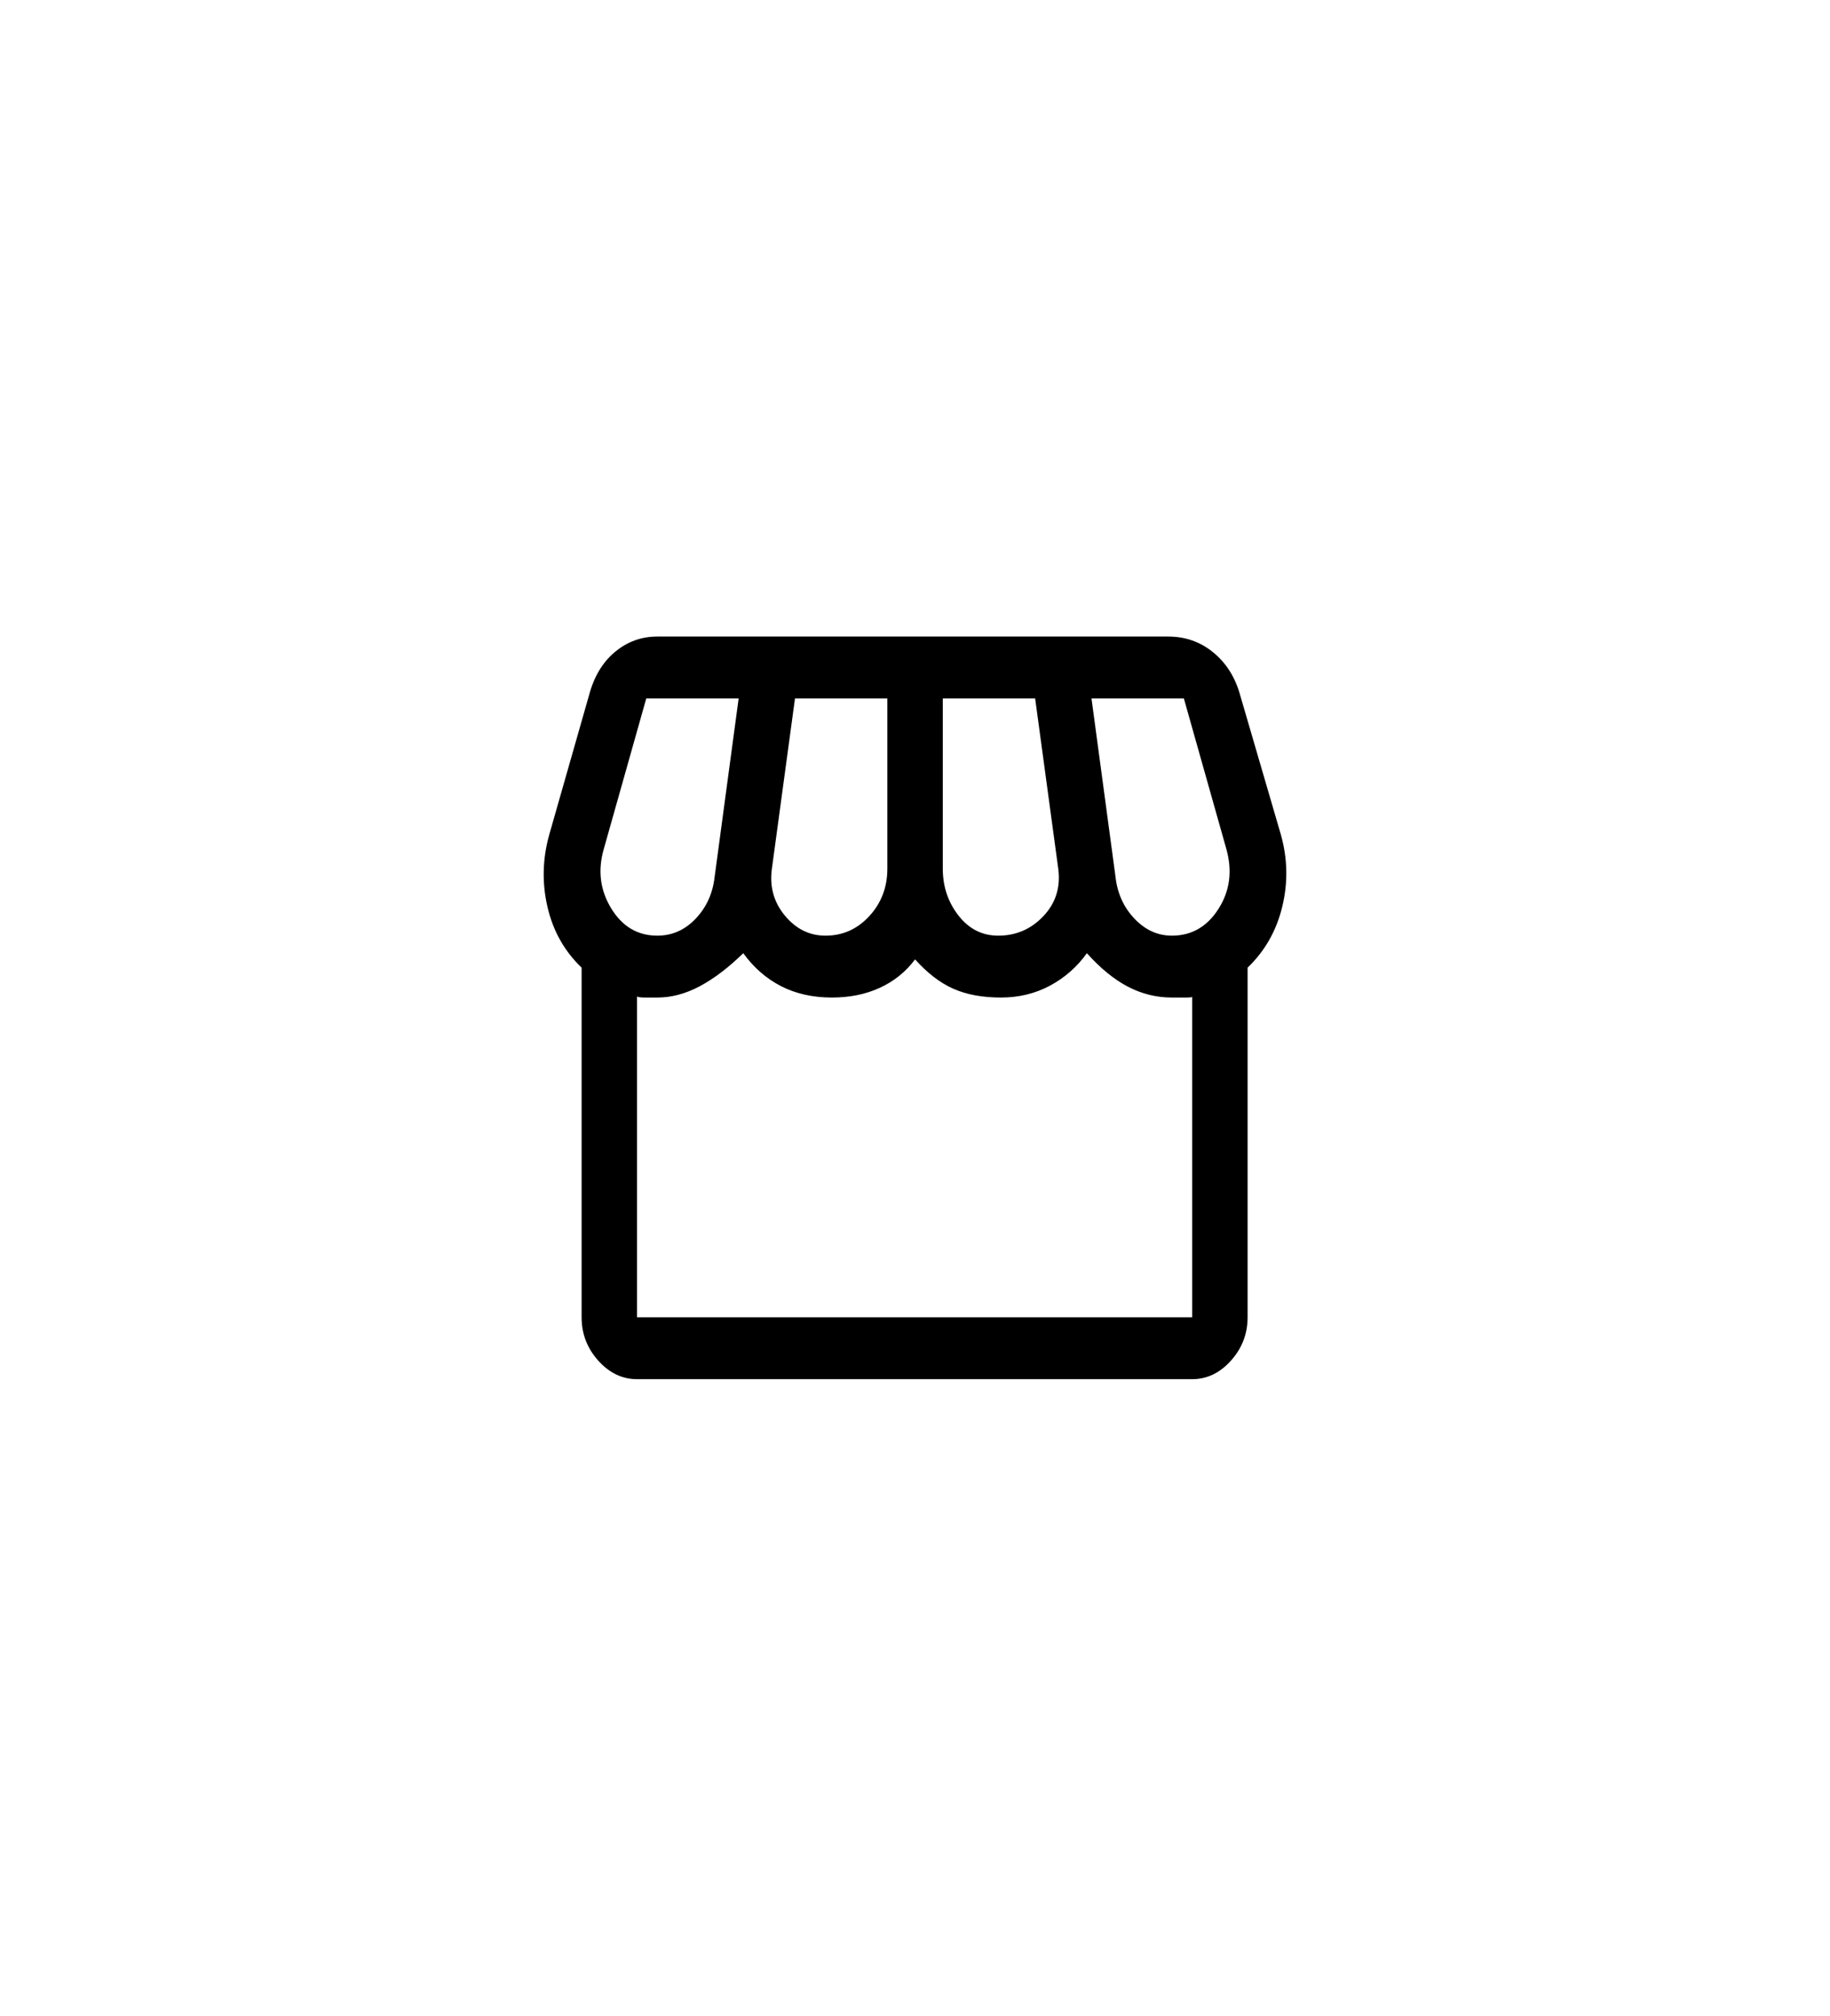 <svg xmlns="http://www.w3.org/2000/svg" width="138" height="152" viewBox="0 0 138 152" fill="none">
  <path d="M94.081 72.967V99.333C94.081 100.578 93.663 101.667 92.827 102.6C91.992 103.533 91.016 104 89.902 104H48.039C46.924 104 45.949 103.533 45.113 102.6C44.277 101.667 43.859 100.578 43.859 99.333V72.967C42.559 71.722 41.7 70.193 41.282 68.378C40.864 66.563 40.911 64.748 41.421 62.933L44.417 52.433C44.788 51.033 45.438 49.944 46.367 49.167C47.296 48.389 48.364 48 49.571 48H88.091C89.391 48 90.529 48.402 91.504 49.206C92.479 50.009 93.153 51.085 93.524 52.433L96.589 62.933C97.1 64.748 97.135 66.563 96.693 68.378C96.252 70.193 95.382 71.722 94.081 72.967ZM75.274 70.556C76.621 70.556 77.759 70.063 78.687 69.078C79.616 68.093 79.987 66.9 79.802 65.5L78.06 52.667H71.095V65.5C71.095 66.848 71.49 68.028 72.279 69.039C73.068 70.05 74.067 70.556 75.274 70.556ZM62.248 70.556C63.549 70.556 64.652 70.063 65.557 69.078C66.463 68.093 66.915 66.9 66.915 65.5V52.667H59.95L58.209 65.5C58.023 66.848 58.348 68.028 59.184 69.039C60.02 70.05 61.041 70.556 62.248 70.556ZM49.571 70.556C50.686 70.556 51.649 70.128 52.462 69.272C53.275 68.417 53.751 67.367 53.89 66.122L55.701 52.667H48.735L45.531 64.022C45.067 65.63 45.252 67.12 46.088 68.494C46.924 69.868 48.085 70.556 49.571 70.556ZM88.37 70.556C89.856 70.556 91.028 69.882 91.887 68.533C92.746 67.185 92.944 65.681 92.479 64.022L89.275 52.667H82.309L84.121 66.122C84.26 67.367 84.736 68.417 85.548 69.272C86.361 70.128 87.301 70.556 88.37 70.556ZM48.039 99.333H89.902V75.144C89.948 75.196 89.797 75.222 89.449 75.222C89.101 75.222 88.741 75.222 88.37 75.222C87.209 75.222 86.106 74.95 85.061 74.406C84.016 73.861 82.983 73.019 81.961 71.878C81.218 72.915 80.289 73.731 79.175 74.328C78.06 74.924 76.83 75.222 75.483 75.222C74.09 75.222 72.894 75.002 71.896 74.561C70.897 74.12 69.934 73.382 69.005 72.344C68.309 73.278 67.426 73.991 66.358 74.483C65.29 74.976 64.083 75.222 62.736 75.222C61.297 75.222 60.02 74.937 58.905 74.367C57.791 73.796 56.839 72.967 56.049 71.878C54.935 72.967 53.843 73.796 52.775 74.367C51.707 74.937 50.639 75.222 49.571 75.222C49.246 75.222 48.933 75.222 48.631 75.222C48.329 75.222 48.132 75.196 48.039 75.144V99.333ZM89.902 99.333H48.039C48.132 99.333 48.329 99.333 48.631 99.333C48.933 99.333 49.246 99.333 49.571 99.333C50.361 99.333 51.301 99.333 52.392 99.333C53.483 99.333 54.703 99.333 56.049 99.333C56.467 99.333 56.931 99.333 57.442 99.333C57.953 99.333 58.499 99.333 59.079 99.333C59.66 99.333 60.252 99.333 60.855 99.333C61.459 99.333 62.086 99.333 62.736 99.333C63.247 99.333 63.781 99.333 64.338 99.333C64.895 99.333 65.453 99.333 66.01 99.333C66.567 99.333 67.101 99.333 67.612 99.333C68.123 99.333 68.587 99.333 69.005 99.333C70.027 99.333 71.048 99.333 72.07 99.333C73.092 99.333 74.229 99.333 75.483 99.333C76.133 99.333 76.772 99.333 77.399 99.333C78.026 99.333 78.618 99.333 79.175 99.333C79.732 99.333 80.243 99.333 80.707 99.333C81.172 99.333 81.59 99.333 81.961 99.333C83.029 99.333 84.097 99.333 85.165 99.333C86.233 99.333 87.301 99.333 88.37 99.333C88.741 99.333 89.101 99.333 89.449 99.333C89.797 99.333 89.948 99.333 89.902 99.333Z" fill="currentColor"/>
</svg>